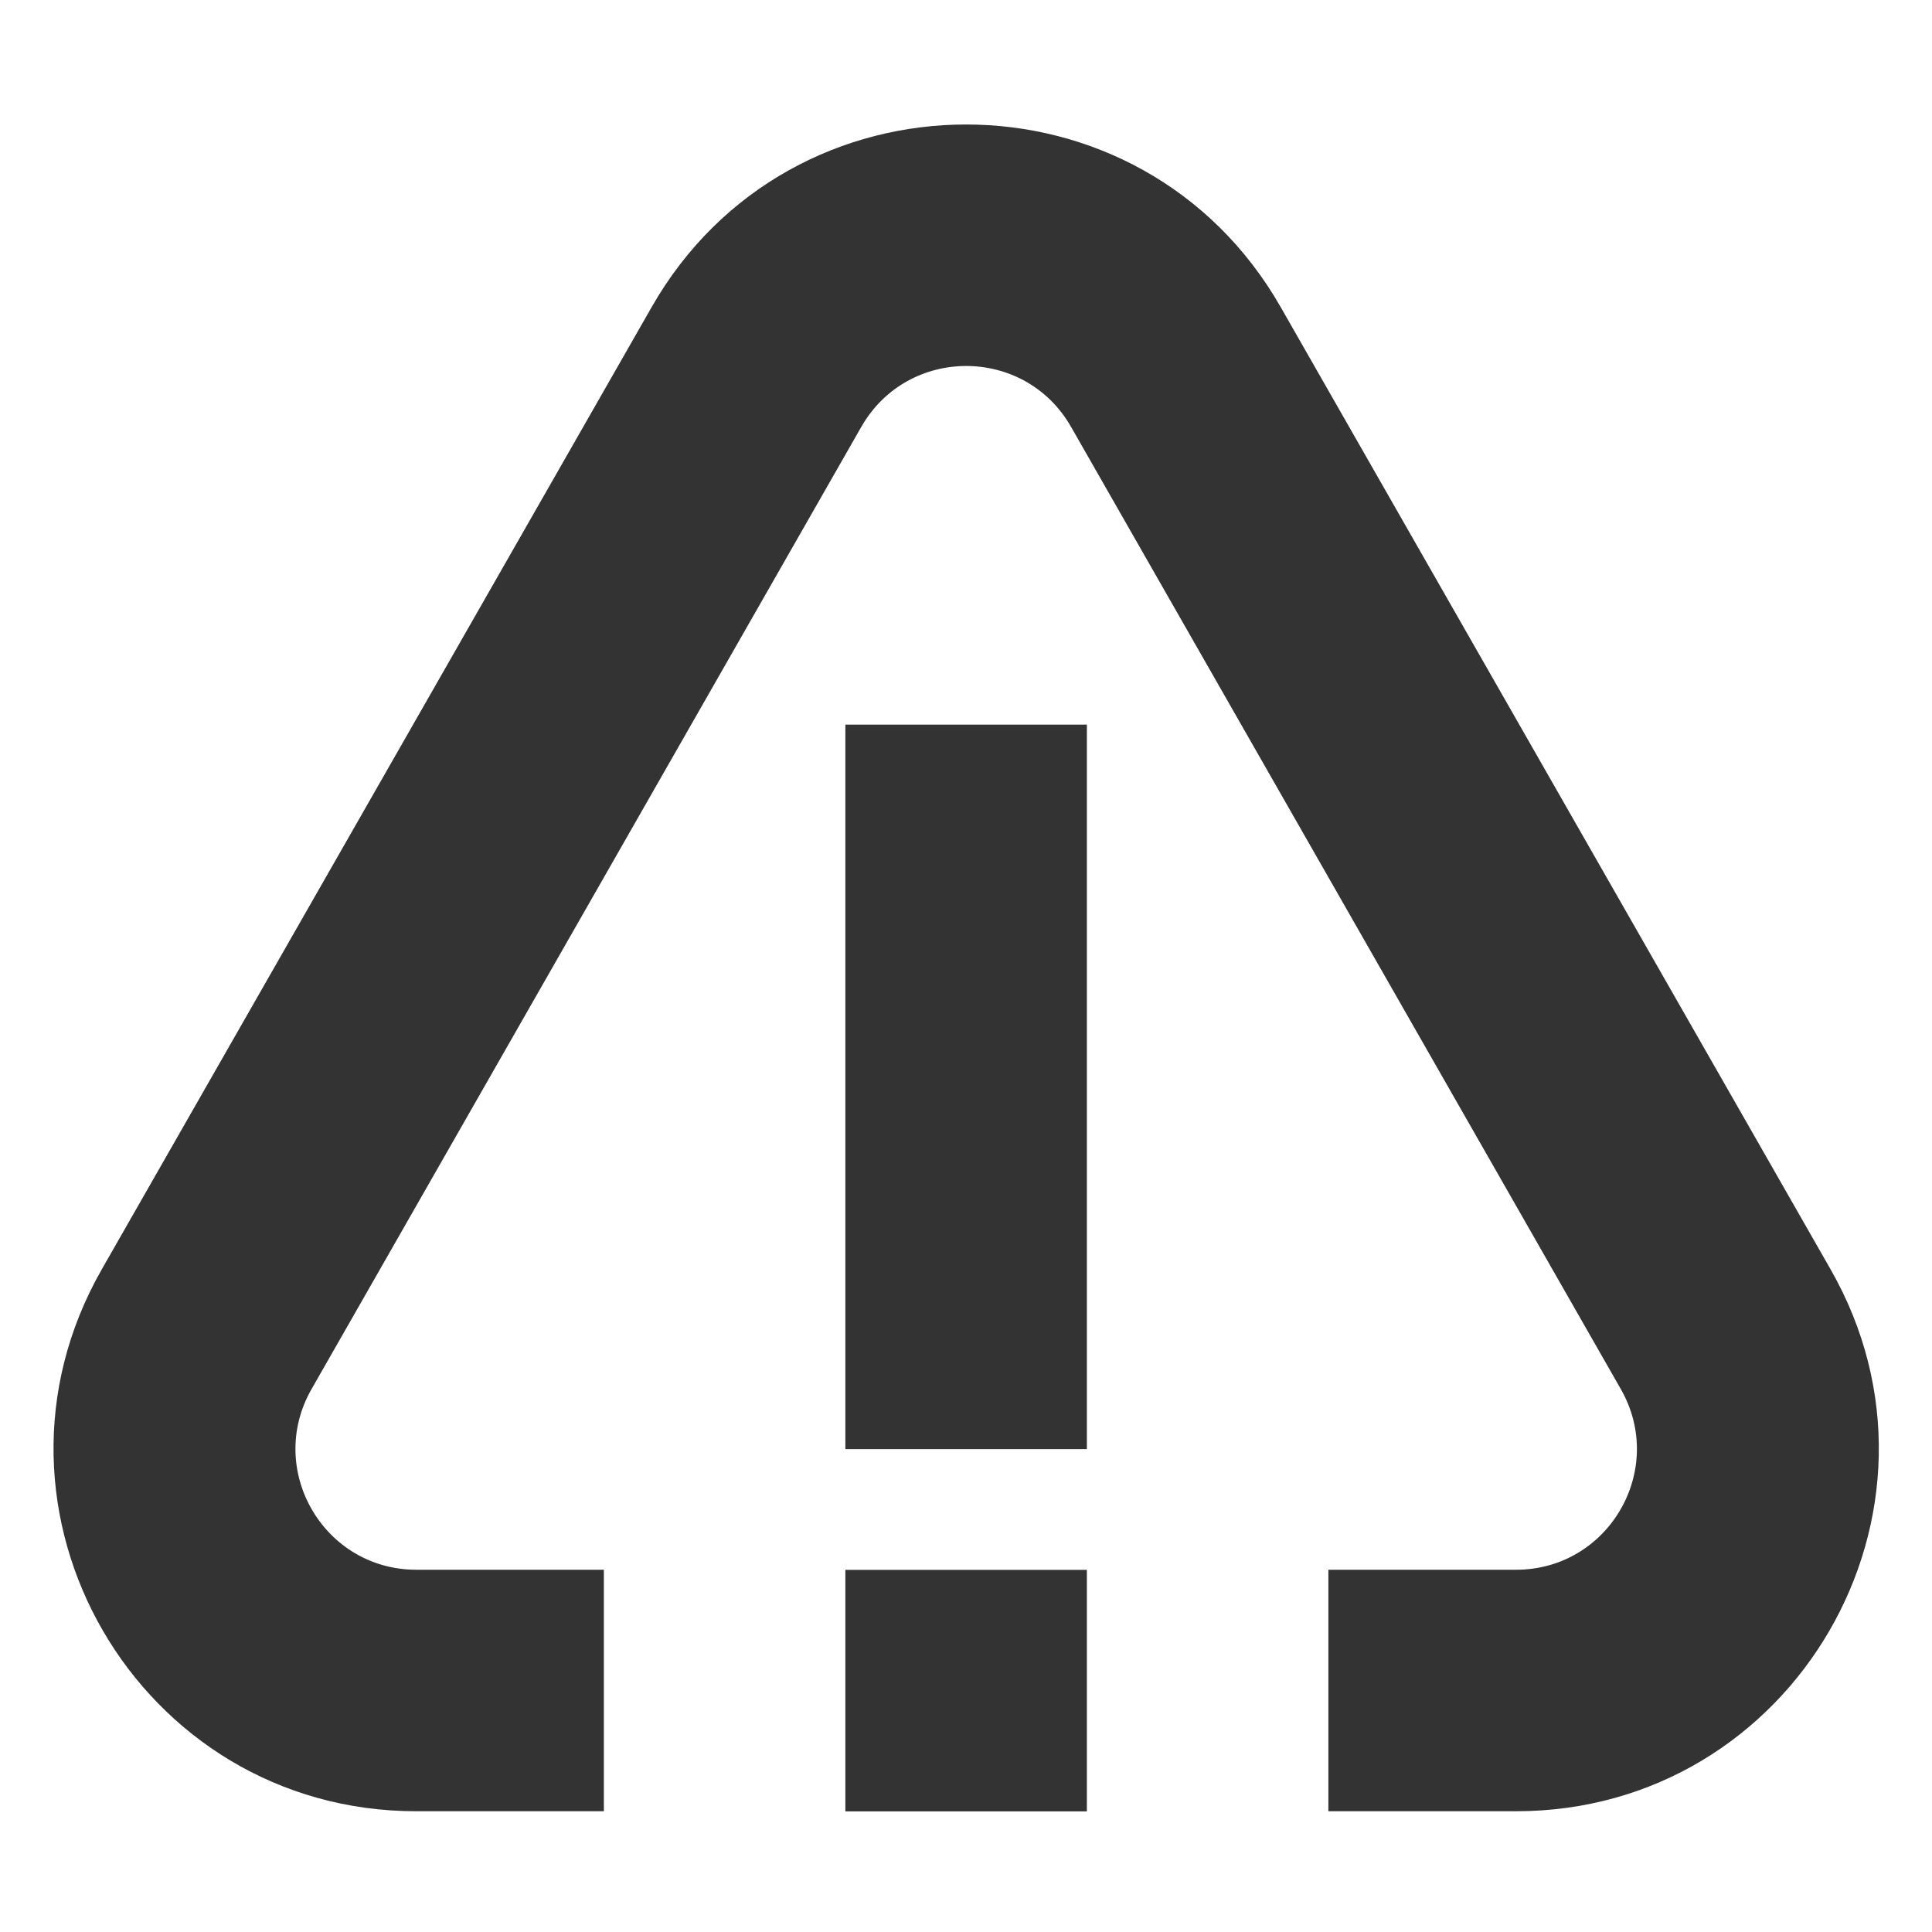 <svg width="16" height="16" viewBox="0 0 16 16" fill="none" xmlns="http://www.w3.org/2000/svg">
<path fill-rule="evenodd" clip-rule="evenodd" d="M5.397 2.543C6.548 0.527 9.454 0.527 10.606 2.543L15.16 10.512C16.303 12.512 14.858 15 12.555 15H11.001V13H12.555C13.323 13 13.804 12.171 13.423 11.504L8.87 3.535C8.486 2.863 7.517 2.863 7.133 3.535L2.58 11.504C2.199 12.171 2.68 13 3.448 13H5.001V15H3.448C1.144 15 -0.3 12.512 0.843 10.512L5.397 2.543ZM7.001 15.001V13.001H9.001V15.001H7.001ZM7.001 12.001V6.001H9.001V12.001H7.001Z" fill="#333333"/>
</svg>
